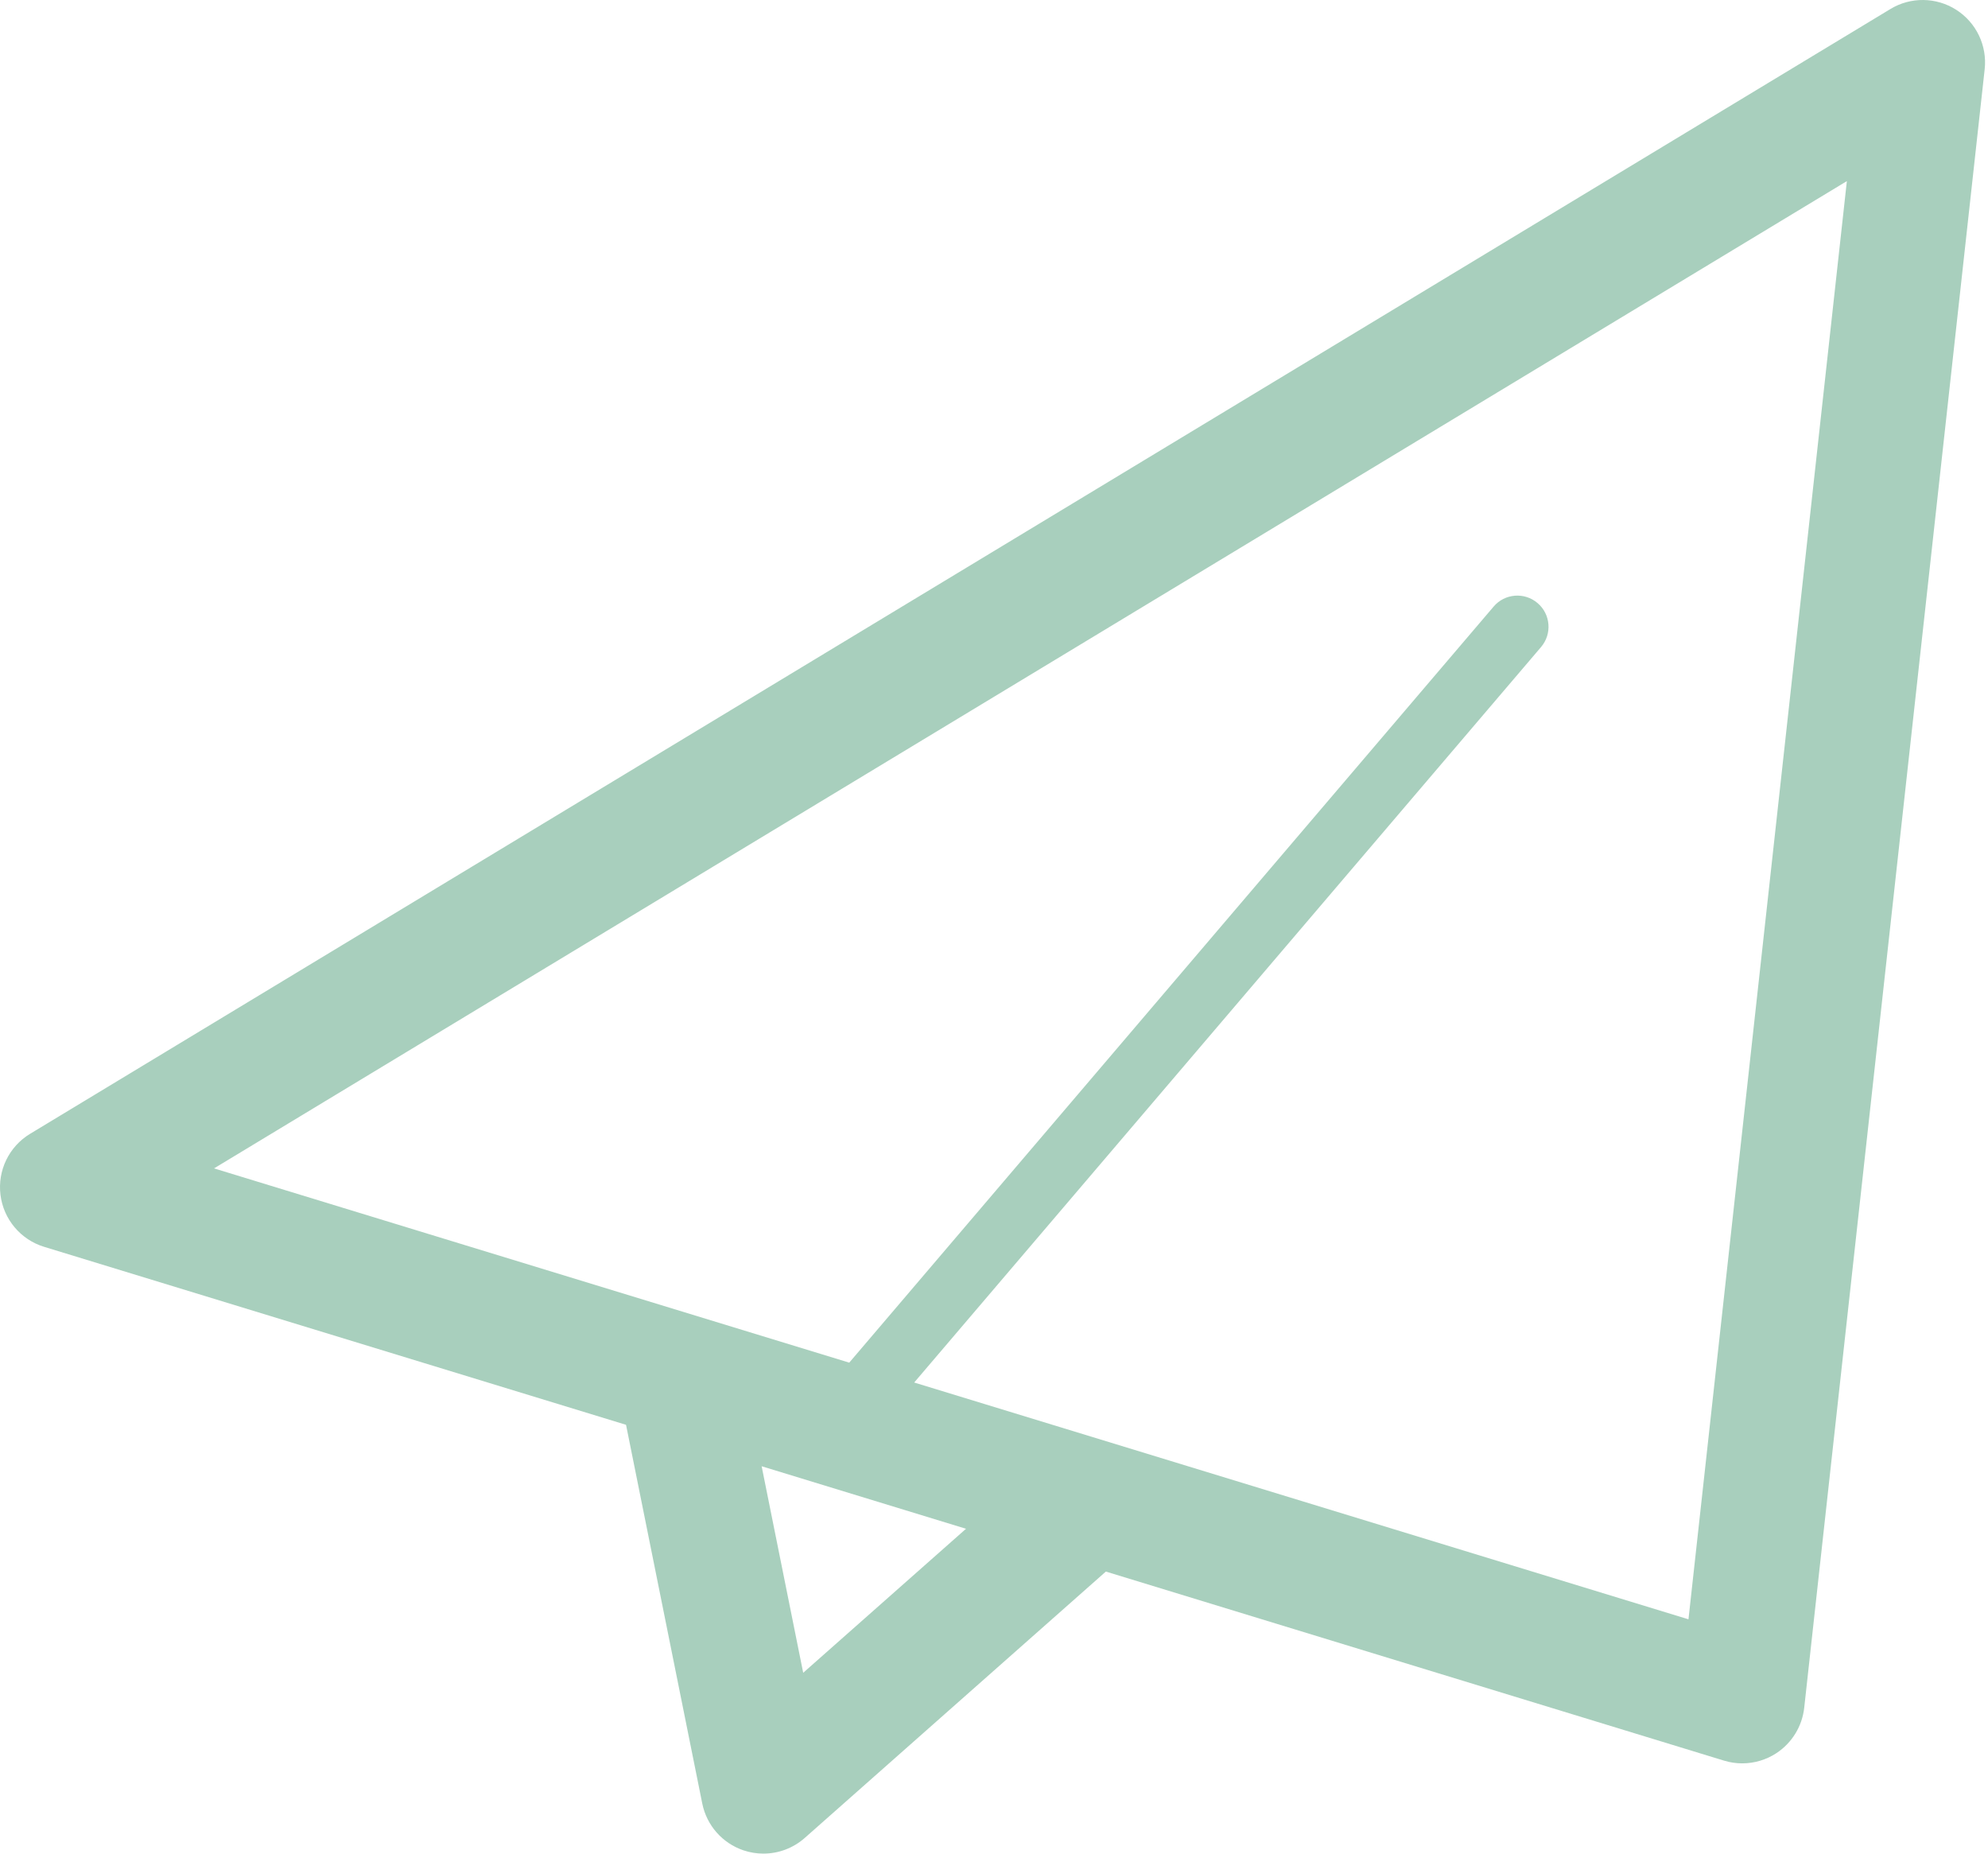 <svg width="236" height="220" viewBox="0 0 236 220" fill="none" xmlns="http://www.w3.org/2000/svg">
<path d="M232.23 1.163C229.858 -0.351 226.819 -0.391 224.42 1.067L3.574 134.568C1.072 136.079 -0.305 138.921 0.057 141.816C0.416 144.714 2.449 147.131 5.236 147.982L74.318 169.106L83.368 214.059C83.894 216.654 85.759 218.771 88.269 219.615C89.039 219.874 89.834 220 90.626 220C92.403 220 94.158 219.356 95.531 218.142L131.279 186.525L204.655 208.962C205.362 209.181 206.095 209.288 206.82 209.288C208.253 209.288 209.67 208.874 210.892 208.07C212.731 206.856 213.938 204.887 214.182 202.696L235.606 8.211C235.913 5.412 234.607 2.681 232.23 1.163ZM95.35 198.539L90.416 174.025L114.678 181.446L95.35 198.539ZM200.443 192.192L108.526 164.087L182.943 76.794C184.268 75.239 184.086 72.903 182.528 71.578C180.977 70.249 178.634 70.435 177.313 71.993L100.816 161.729L25.408 138.673L219.246 21.495L200.443 192.192Z" fill="#A8CFBD"/>
</svg>
